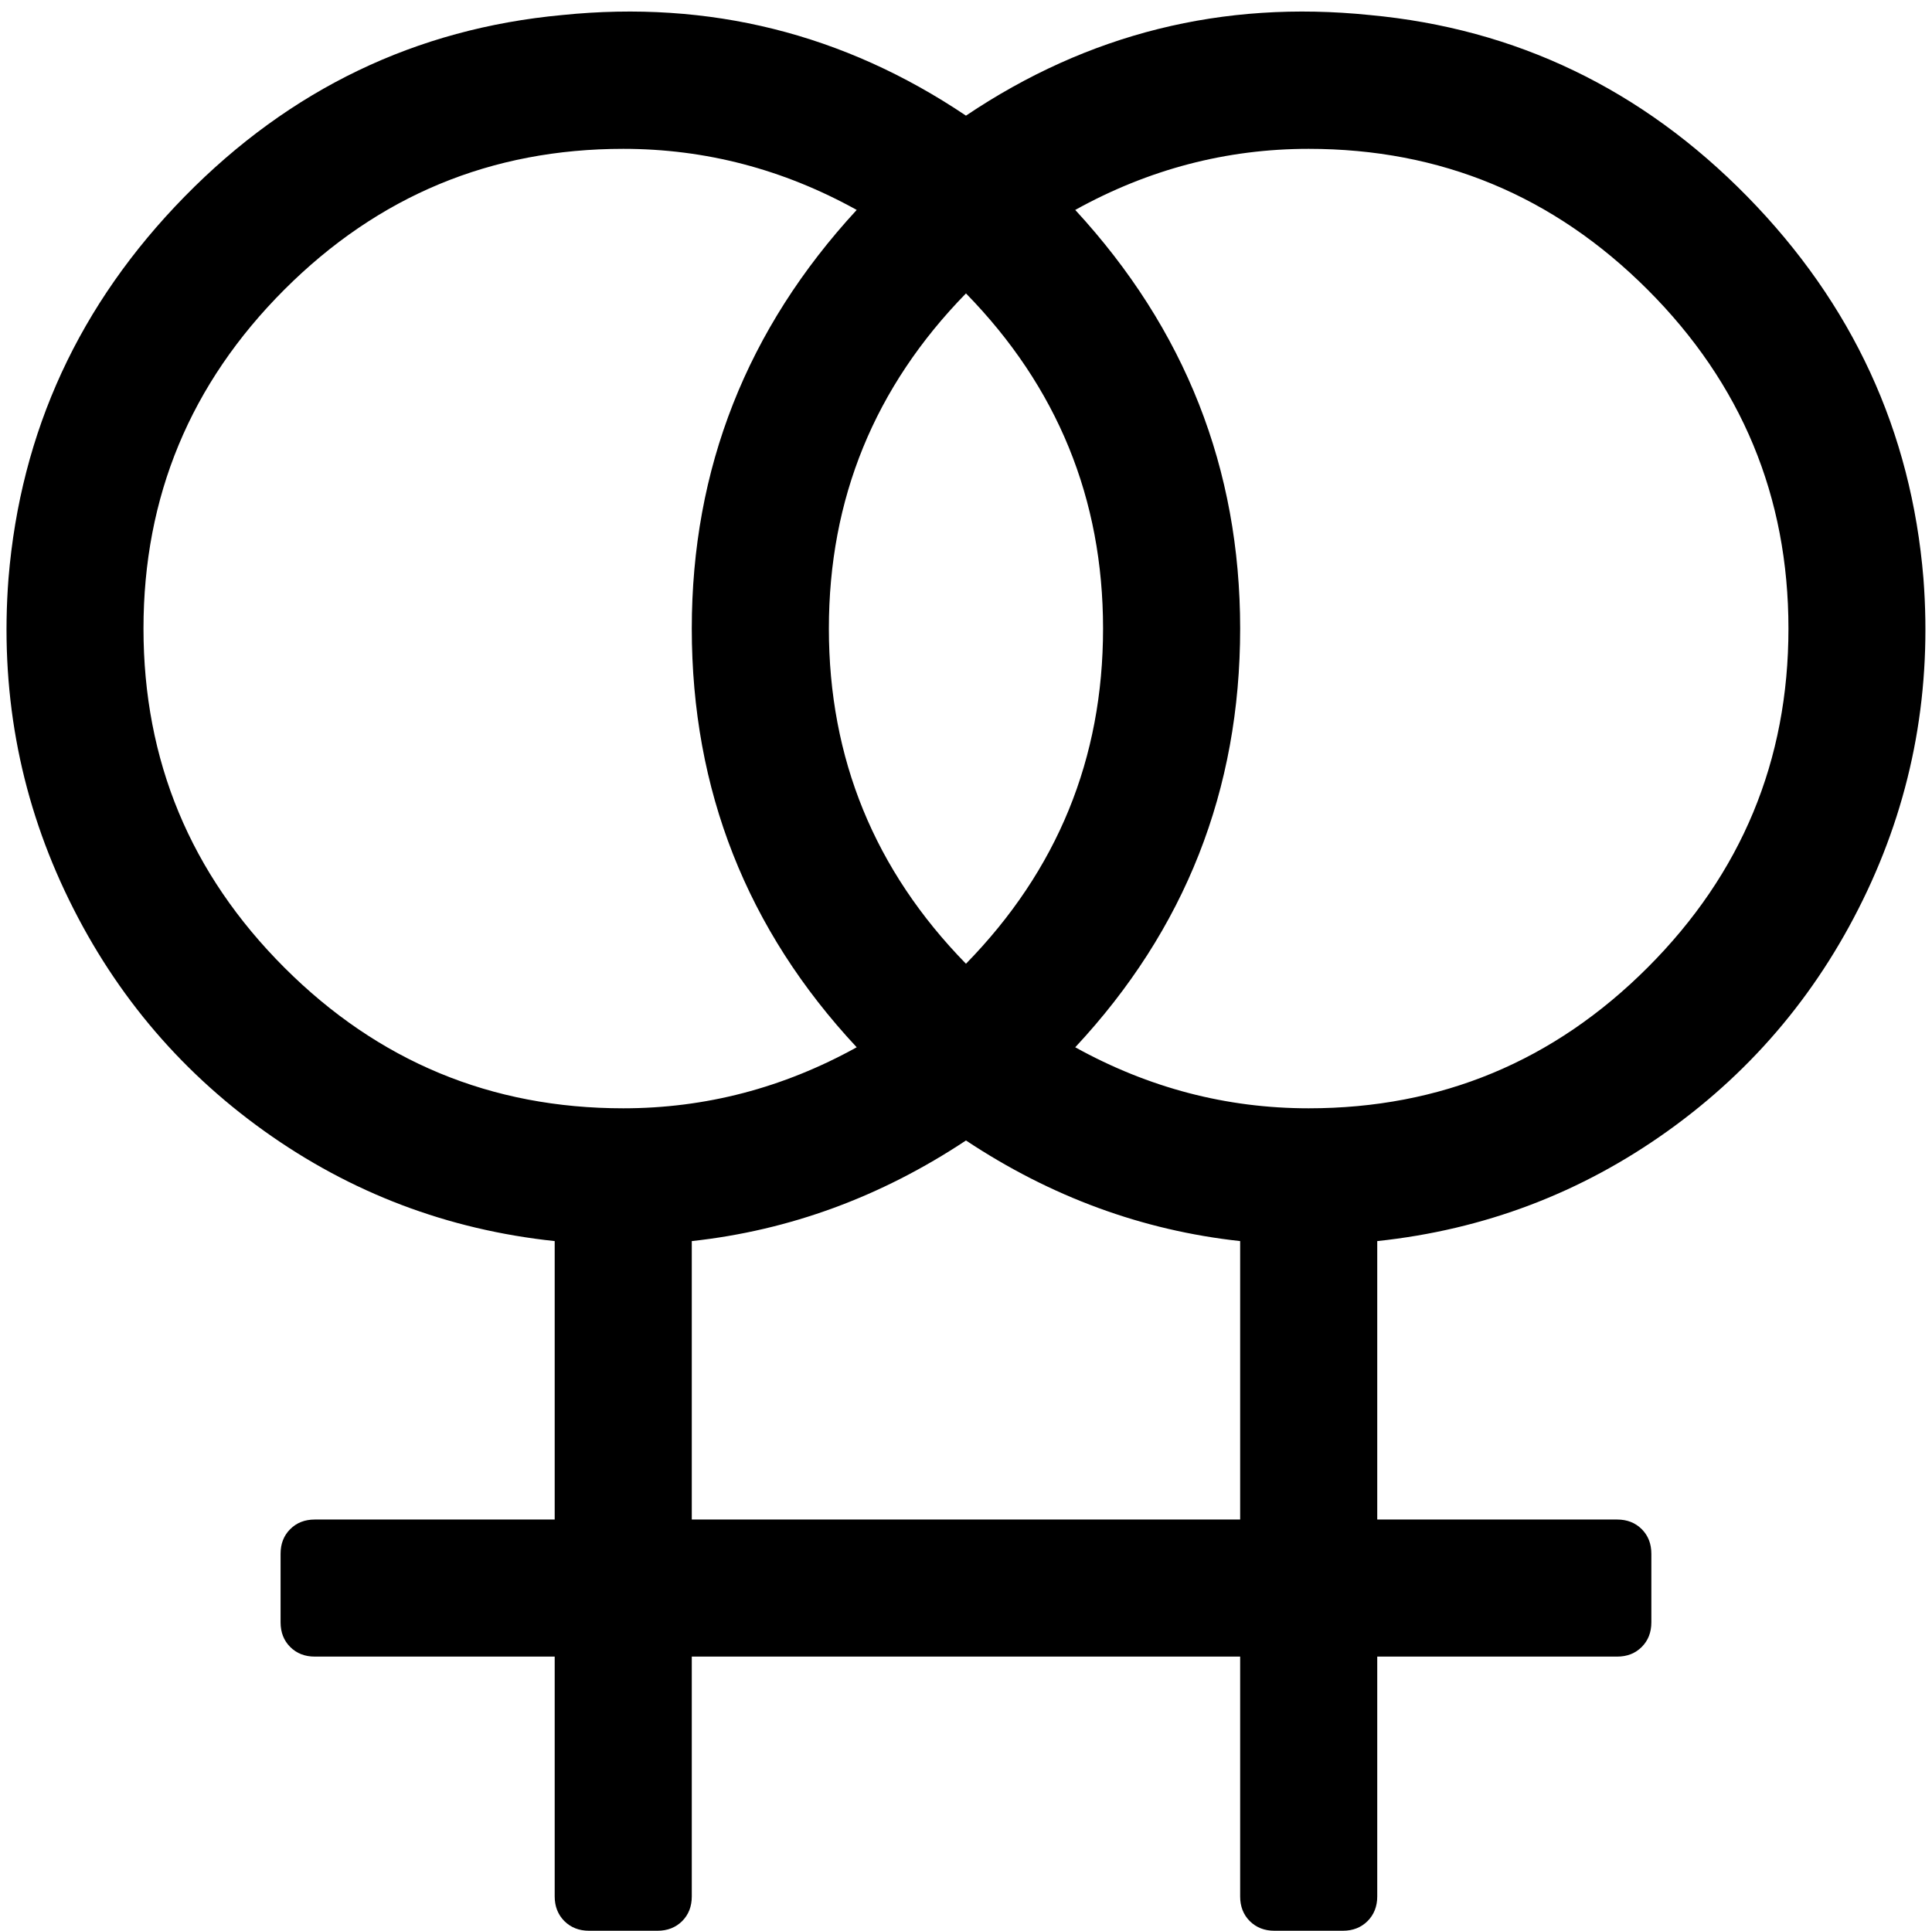 <svg width="30.201" height="30.184" viewBox="-0.1 -56.083 30.201 30.184" xmlns="http://www.w3.org/2000/svg"><path d="M29.967 -47.042C30.1 -45.312 29.807 -43.683 29.088 -42.154C28.368 -40.625 27.33 -39.375 25.974 -38.404C24.618 -37.433 23.103 -36.858 21.429 -36.68L21.429 -32.327L25.179 -32.327C25.335 -32.327 25.463 -32.277 25.564 -32.176C25.664 -32.076 25.714 -31.948 25.714 -31.791L25.714 -30.72C25.714 -30.564 25.664 -30.435 25.564 -30.335C25.463 -30.234 25.335 -30.184 25.179 -30.184L21.429 -30.184L21.429 -26.434C21.429 -26.278 21.378 -26.15 21.278 -26.049C21.177 -25.949 21.049 -25.898 20.893 -25.898L19.821 -25.898C19.665 -25.898 19.537 -25.949 19.436 -26.049C19.336 -26.15 19.286 -26.278 19.286 -26.434L19.286 -30.184L10.714 -30.184L10.714 -26.434C10.714 -26.278 10.664 -26.15 10.564 -26.049C10.463 -25.949 10.335 -25.898 10.179 -25.898L9.107 -25.898C8.951 -25.898 8.823 -25.949 8.722 -26.049C8.622 -26.15 8.571 -26.278 8.571 -26.434L8.571 -30.184L4.821 -30.184C4.665 -30.184 4.537 -30.234 4.436 -30.335C4.336 -30.435 4.286 -30.564 4.286 -30.72L4.286 -31.791C4.286 -31.948 4.336 -32.076 4.436 -32.176C4.537 -32.277 4.665 -32.327 4.821 -32.327L8.571 -32.327L8.571 -36.68C6.897 -36.858 5.382 -37.433 4.026 -38.404C2.67 -39.375 1.632 -40.625 0.912 -42.154C0.193 -43.683 -0.1 -45.312 0.033 -47.042C0.223 -49.342 1.141 -51.331 2.787 -53.011C4.434 -54.69 6.401 -55.636 8.689 -55.848C10.988 -56.083 13.092 -55.558 15 -54.275C16.908 -55.558 19.012 -56.083 21.311 -55.848C23.599 -55.636 25.566 -54.69 27.213 -53.011C28.859 -51.331 29.777 -49.342 29.967 -47.042ZM15 -41.016C16.429 -42.478 17.143 -44.224 17.143 -46.256C17.143 -48.287 16.429 -50.033 15 -51.496C13.571 -50.033 12.857 -48.287 12.857 -46.256C12.857 -44.224 13.571 -42.478 15 -41.016ZM9.643 -38.756C10.926 -38.756 12.143 -39.074 13.292 -39.71C11.574 -41.551 10.714 -43.733 10.714 -46.256C10.714 -48.756 11.574 -50.938 13.292 -52.801C12.143 -53.438 10.926 -53.756 9.643 -53.756C7.578 -53.756 5.812 -53.022 4.344 -51.554C2.877 -50.086 2.143 -48.32 2.143 -46.256C2.143 -44.191 2.877 -42.425 4.344 -40.957C5.812 -39.489 7.578 -38.756 9.643 -38.756ZM19.286 -32.327L19.286 -36.68C17.757 -36.847 16.328 -37.372 15 -38.253C13.672 -37.372 12.243 -36.847 10.714 -36.68L10.714 -32.327ZM20.357 -38.756C22.422 -38.756 24.188 -39.489 25.656 -40.957C27.123 -42.425 27.857 -44.191 27.857 -46.256C27.857 -48.32 27.123 -50.086 25.656 -51.554C24.188 -53.022 22.422 -53.756 20.357 -53.756C19.074 -53.756 17.857 -53.438 16.708 -52.801C18.426 -50.938 19.286 -48.756 19.286 -46.256C19.286 -43.733 18.426 -41.551 16.708 -39.71C17.857 -39.074 19.074 -38.756 20.357 -38.756ZM20.357 -38.756"></path></svg>